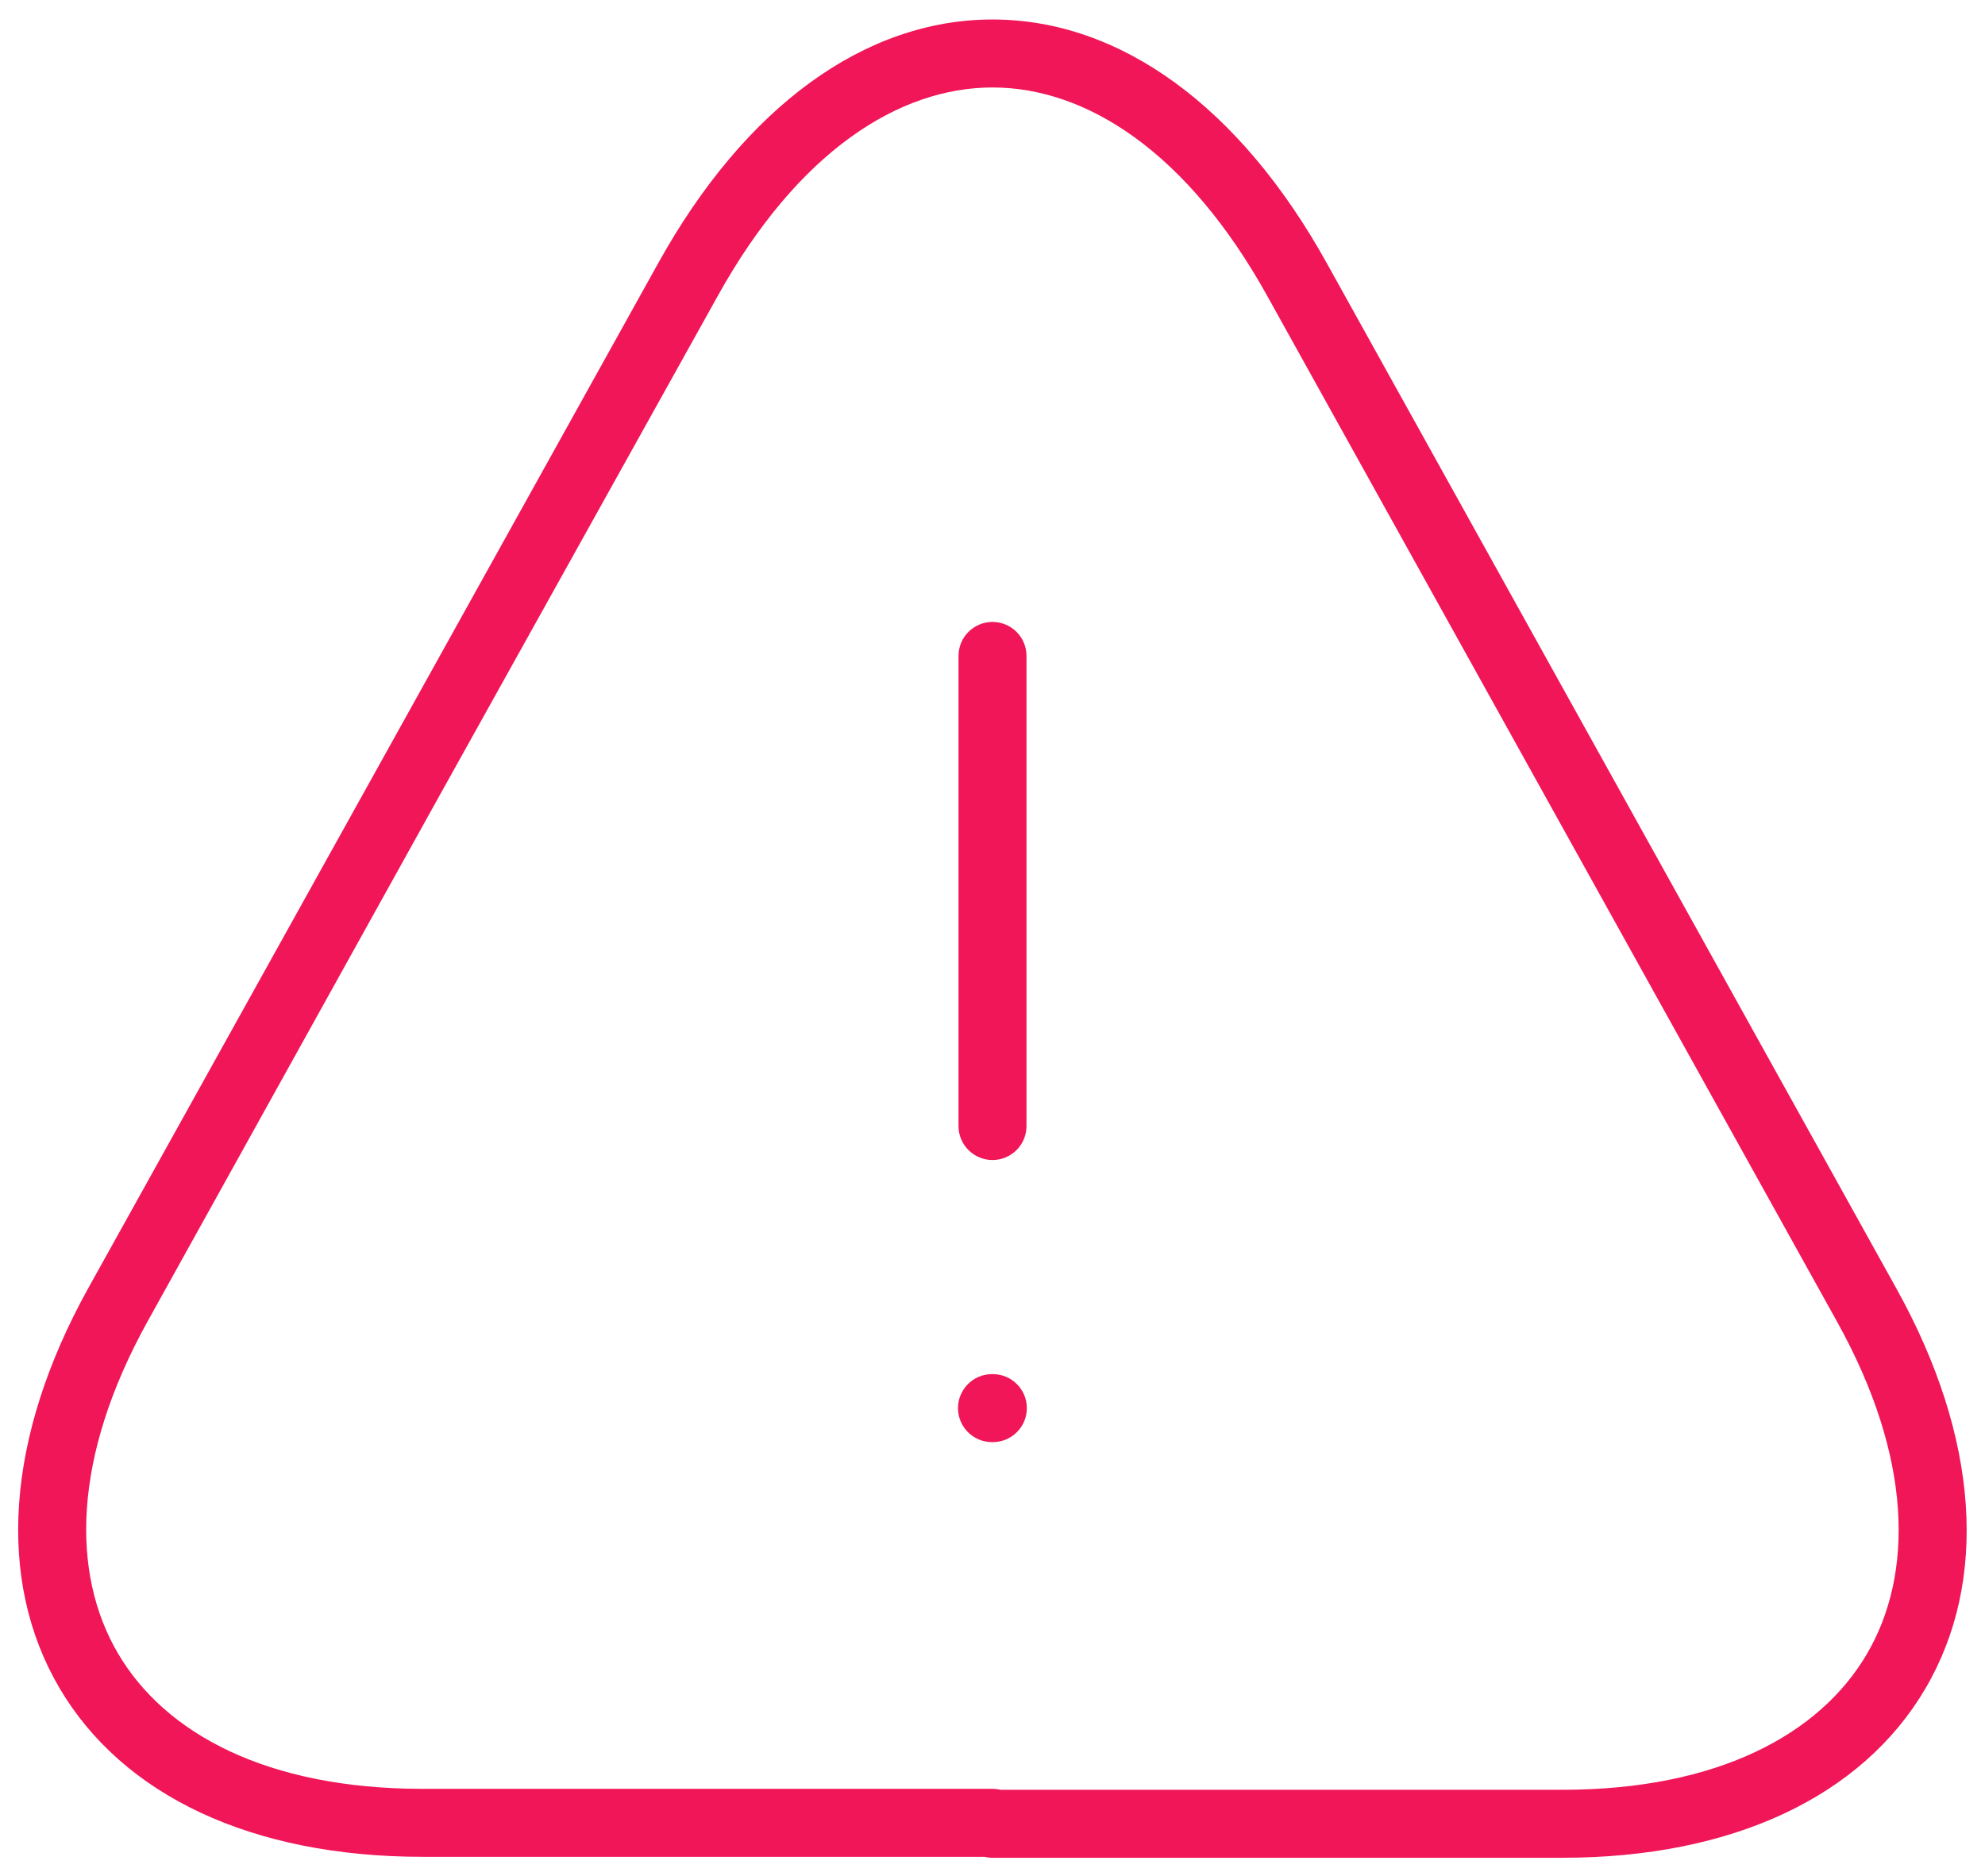 <svg width="73" height="69" viewBox="0 0 73 69" fill="none" xmlns="http://www.w3.org/2000/svg">
<path fill-rule="evenodd" clip-rule="evenodd" d="M36.5 22.875C37.19 22.875 37.75 23.434 37.75 24.125V41.416C37.75 42.107 37.19 42.666 36.5 42.666C35.81 42.666 35.25 42.107 35.25 41.416V24.125C35.25 23.434 35.81 22.875 36.5 22.875Z" fill="#F01658"/>
<path fill-rule="evenodd" clip-rule="evenodd" d="M36.5 3.217C33.062 3.217 29.343 5.569 26.388 10.899L16.22 29.16L5.431 48.595C2.658 53.595 2.609 57.866 4.339 60.813C6.068 63.759 9.817 65.794 15.543 65.794H36.5C36.601 65.794 36.699 65.806 36.793 65.829H57.458C63.165 65.829 66.915 63.794 68.649 60.847C70.382 57.899 70.341 53.628 67.569 48.629L46.612 10.899C43.657 5.569 39.938 3.217 36.5 3.217ZM36.207 68.294H15.543C9.268 68.294 4.509 66.041 2.183 62.079C-0.142 58.117 0.207 52.861 3.244 47.382L24.202 9.687C27.402 3.915 31.811 0.717 36.5 0.717C41.189 0.717 45.598 3.915 48.798 9.687L69.755 47.416C72.794 52.897 73.133 58.154 70.803 62.114C68.474 66.075 63.716 68.329 57.458 68.329H36.5C36.399 68.329 36.301 68.317 36.207 68.294Z" fill="#F01658"/>
<path fill-rule="evenodd" clip-rule="evenodd" d="M35.231 51.791C35.231 51.101 35.791 50.541 36.481 50.541H36.513C37.203 50.541 37.763 51.101 37.763 51.791C37.763 52.481 37.203 53.041 36.513 53.041H36.481C35.791 53.041 35.231 52.481 35.231 51.791Z" fill="#F01658"/>
</svg>
